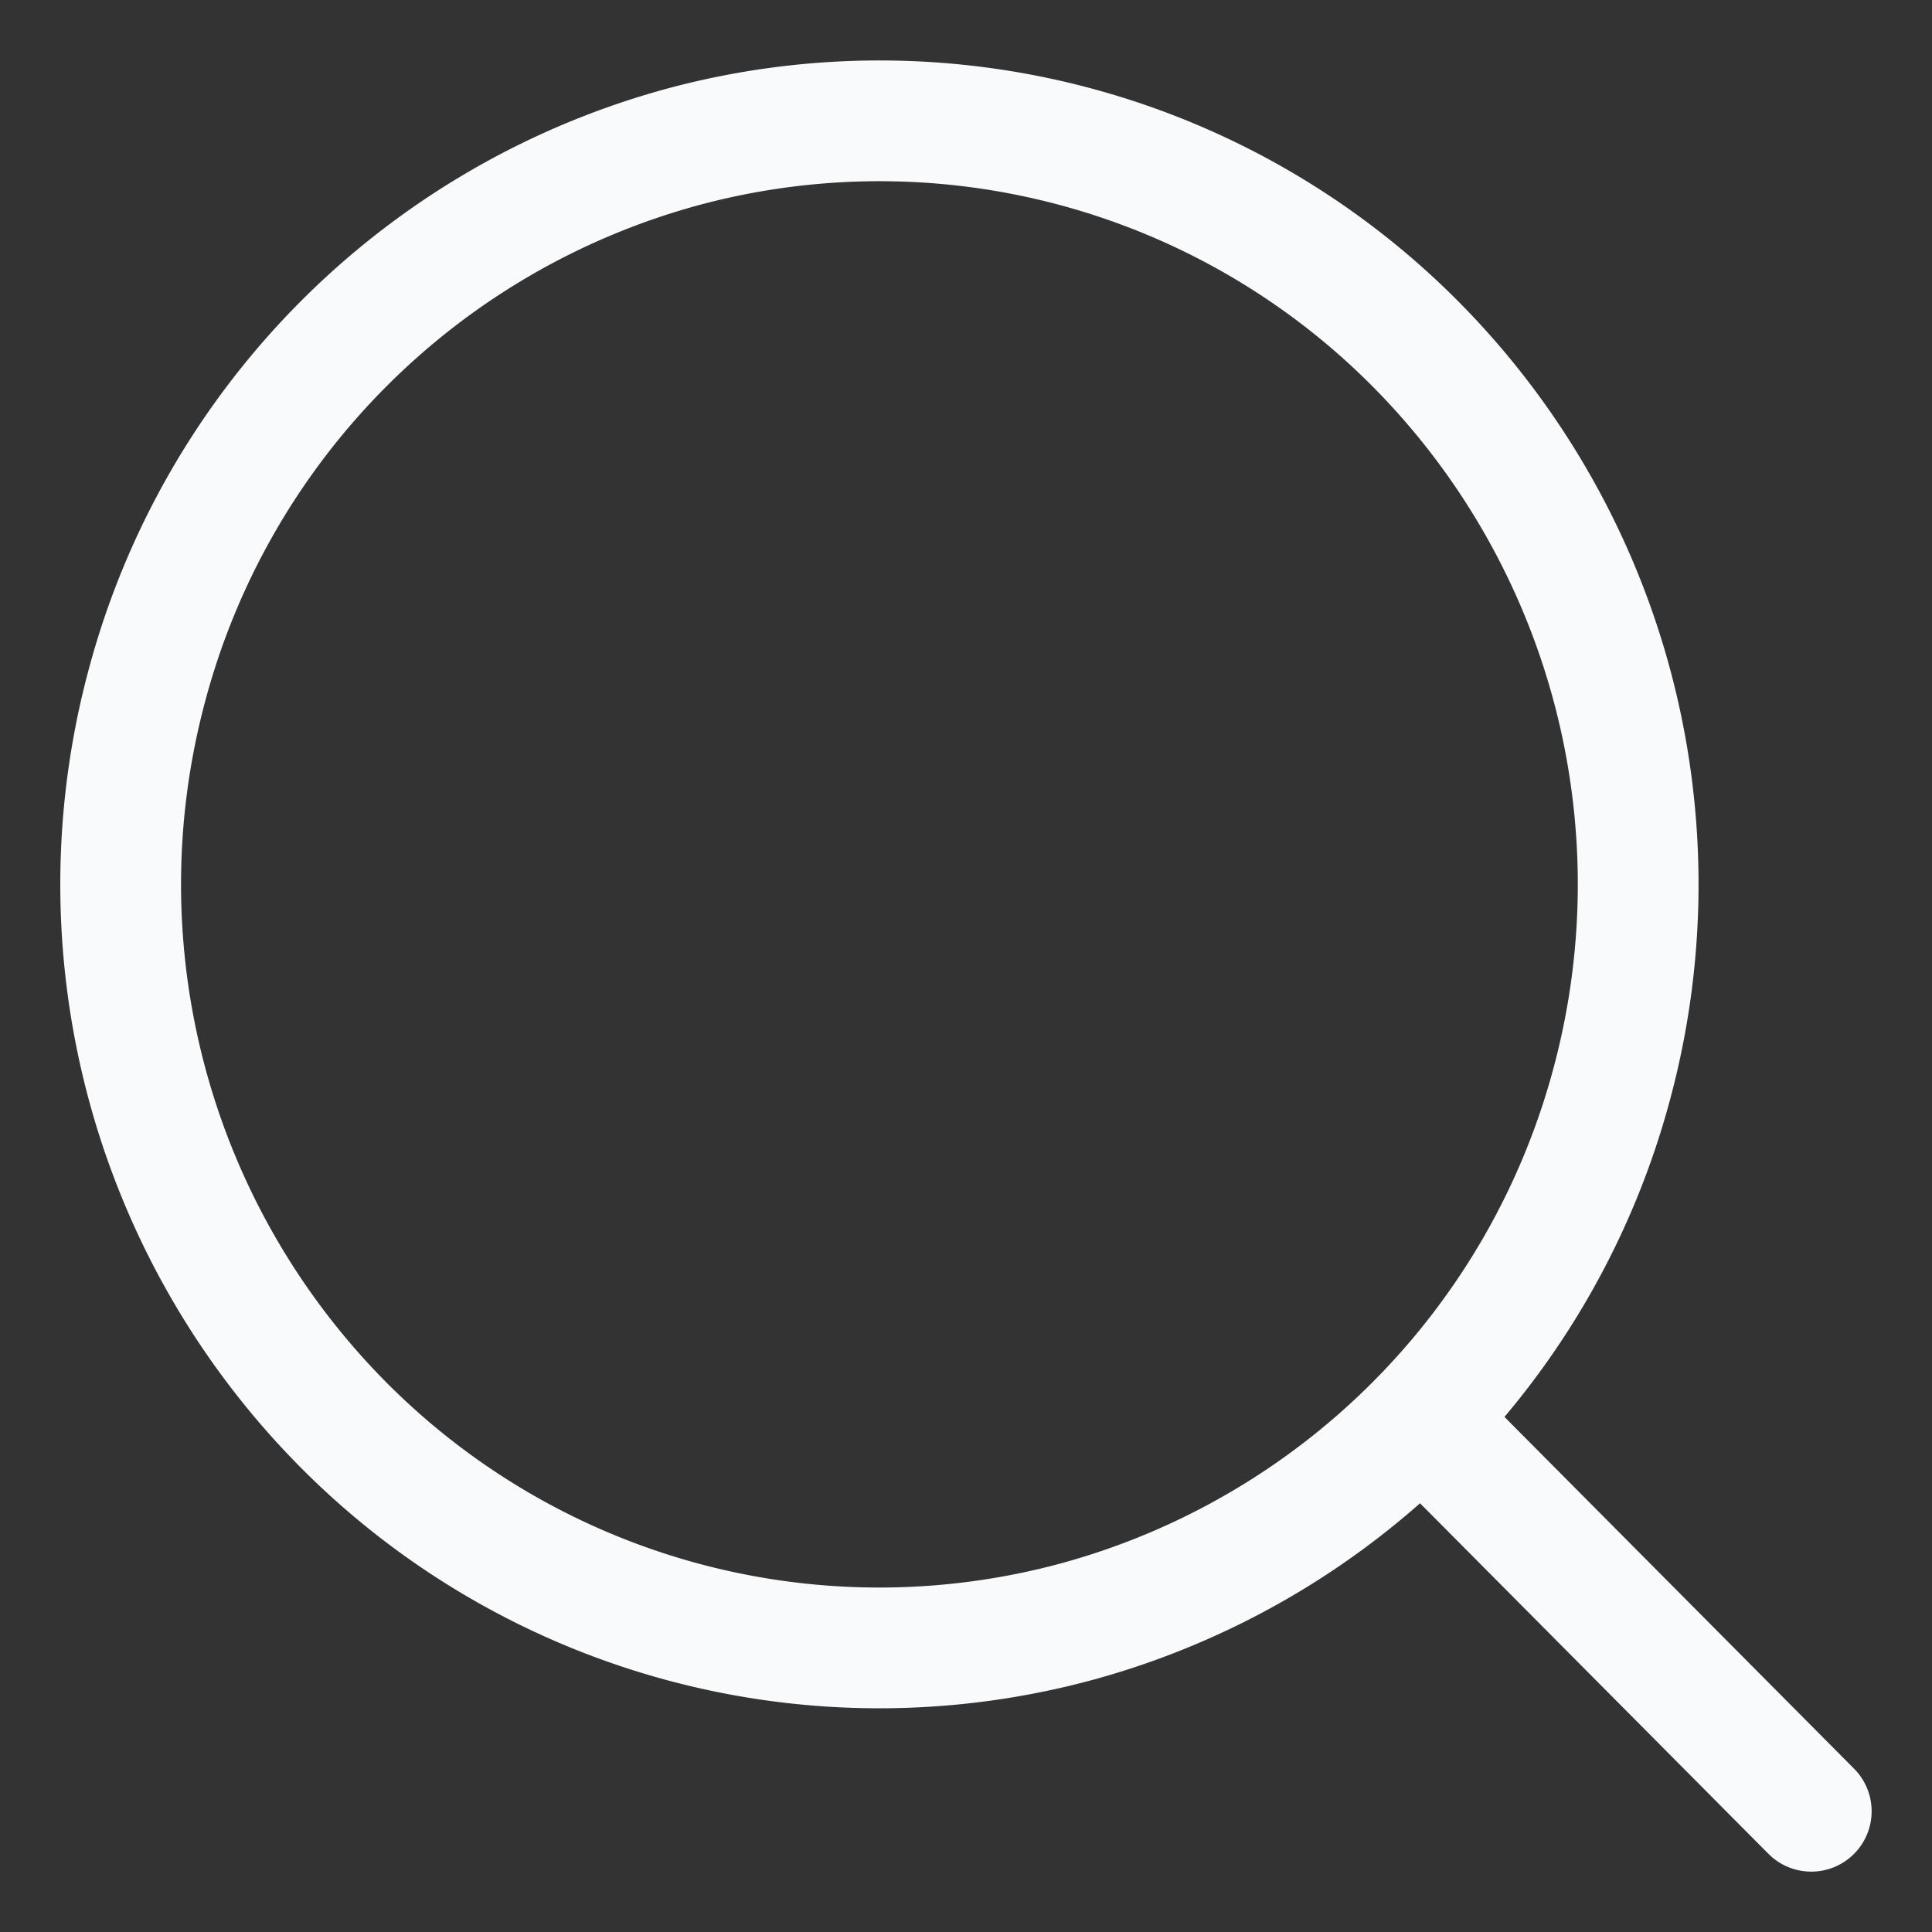 <svg width="16" height="16" viewBox="0 0 16 16" fill="none" xmlns="http://www.w3.org/2000/svg"><rect x="0" y="0" width="16" height="16" fill="#333333" stroke="none"/><path d="M15 15l-3.23-3.25m-8.93.046a6.352 6.352 0 01-1.626-6.109 6.304 6.304 0 014.443-4.471 6.255 6.255 0 016.069 1.636 6.352 6.352 0 011.626 6.109 6.304 6.304 0 01-4.443 4.471 6.255 6.255 0 01-6.069-1.636z" stroke="#F9FAFB" stroke-linecap="round" stroke-linejoin="round"/></svg>